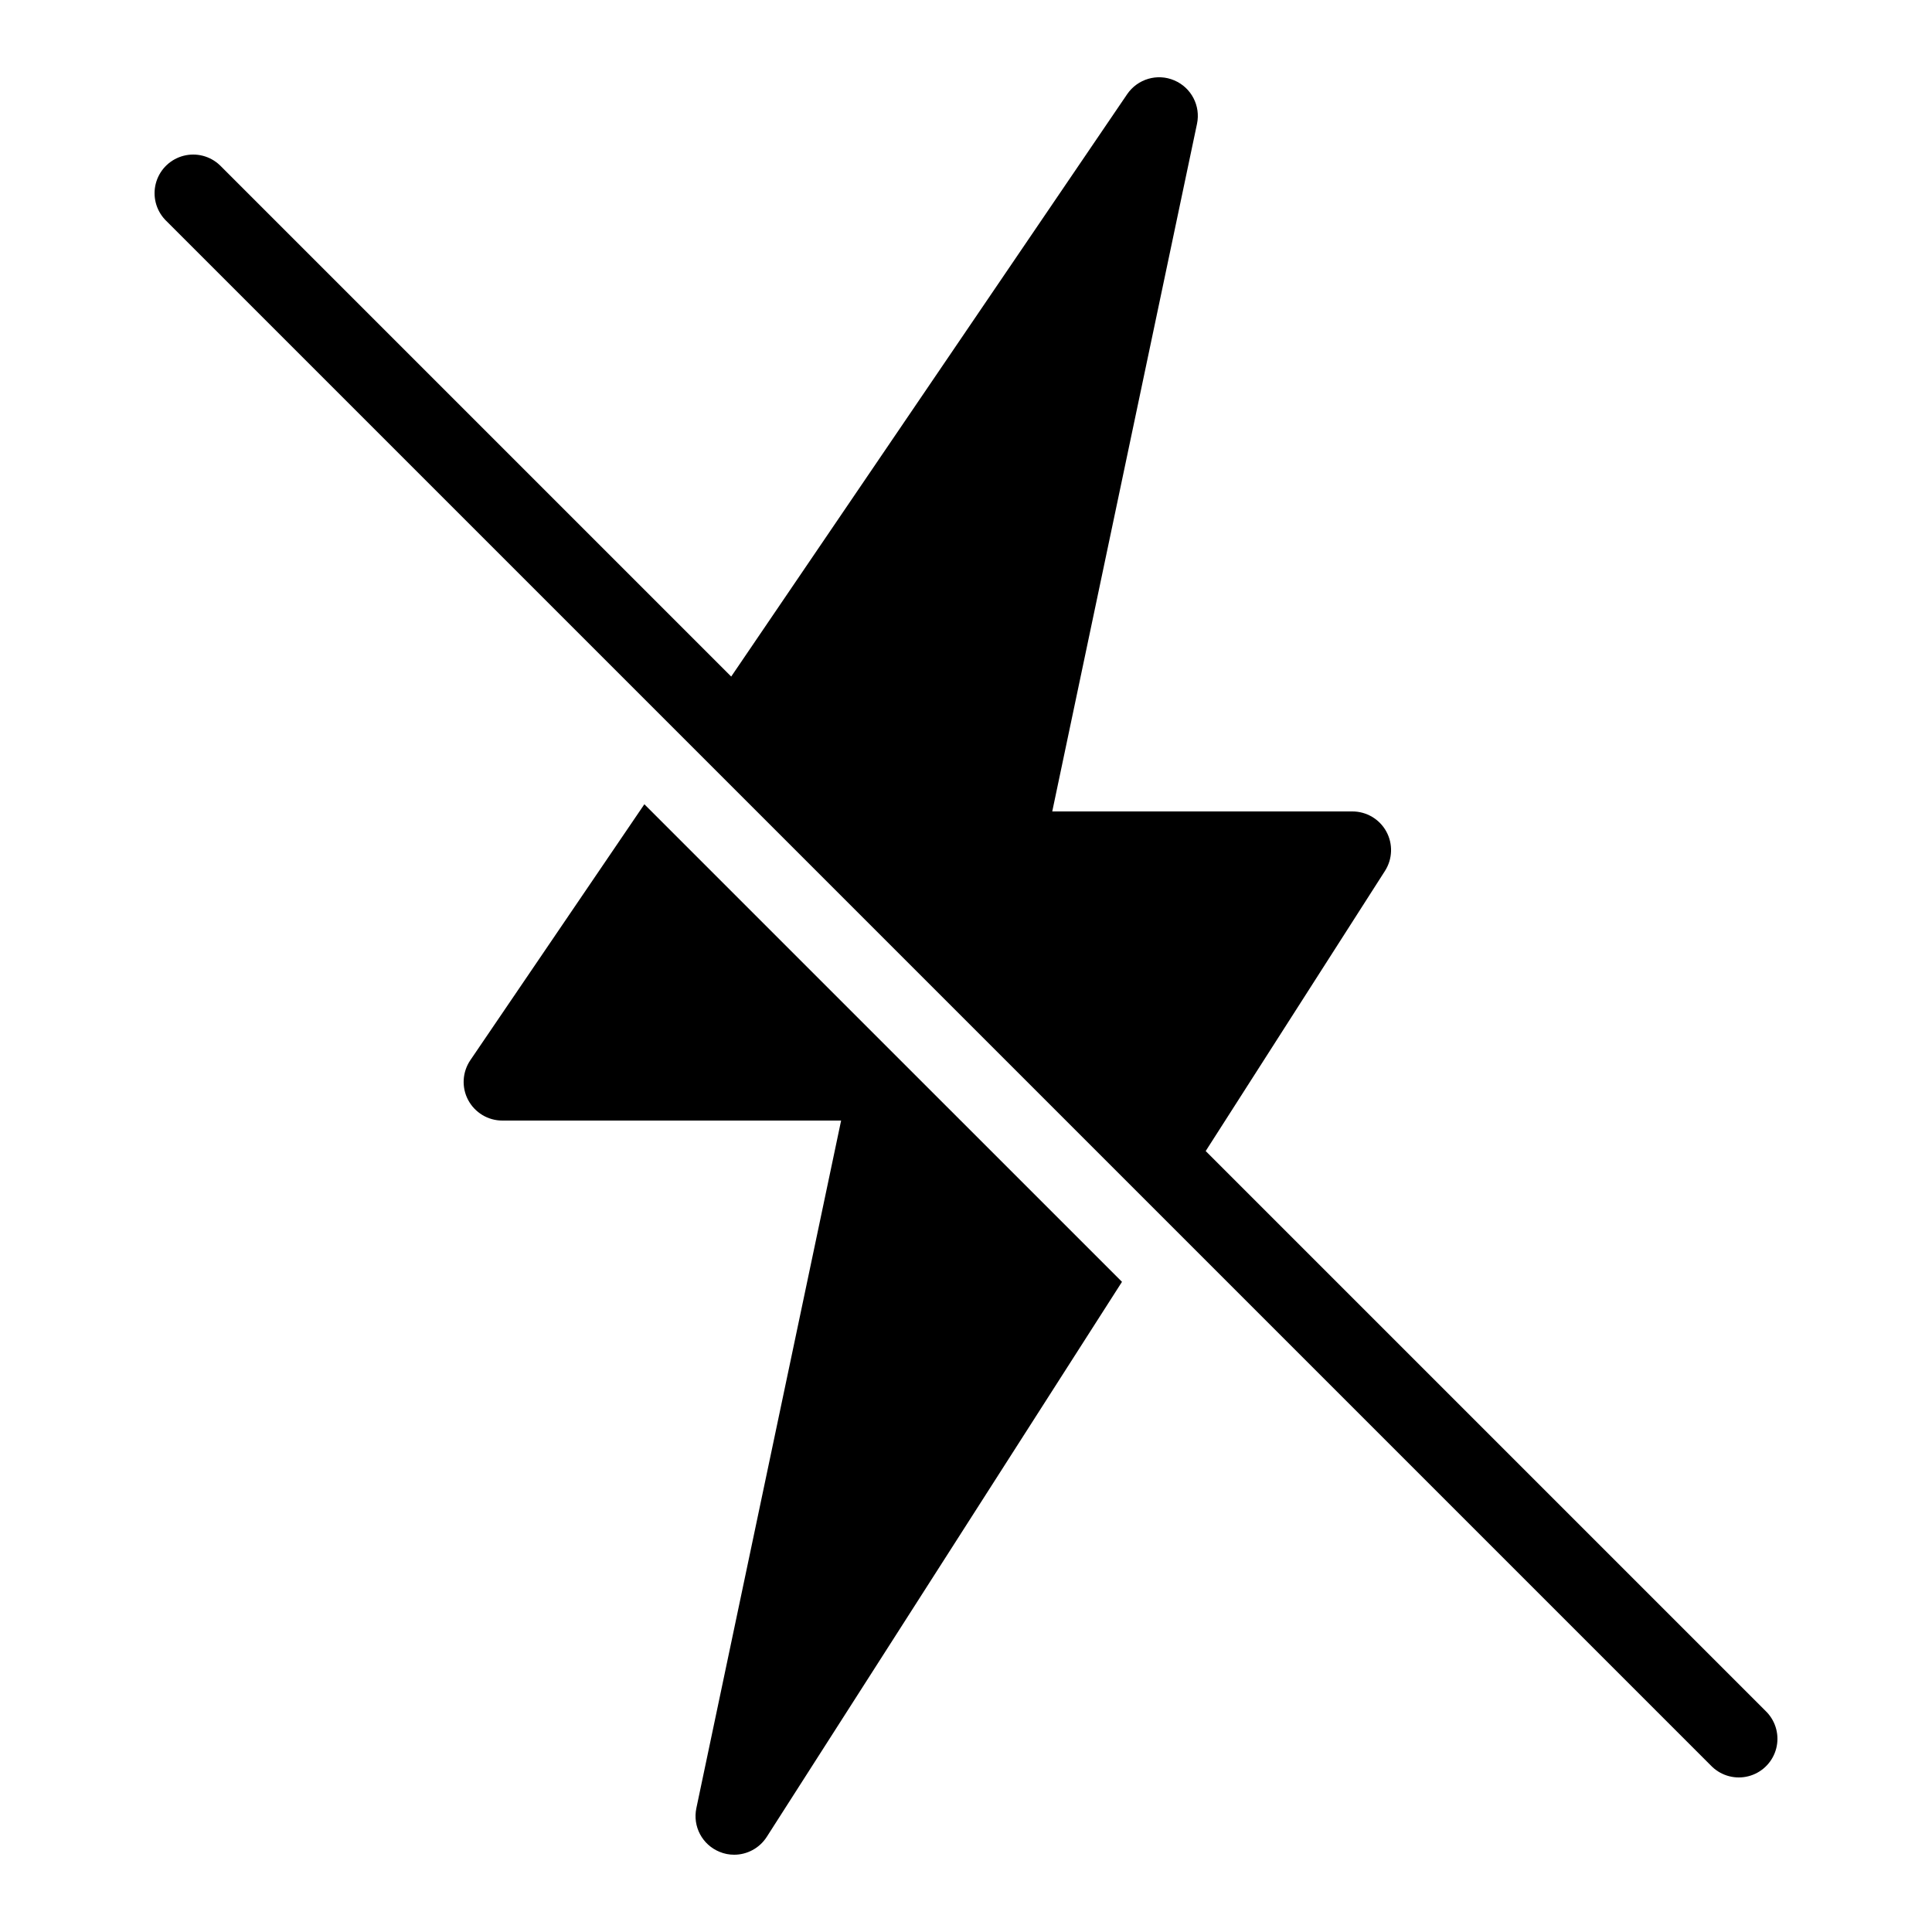 <?xml version="1.0" encoding="utf-8"?><!-- Generator: Adobe Illustrator 15.0.0, SVG Export Plug-In . SVG Version: 6.00 Build 0)  --><!DOCTYPE svg PUBLIC "-//W3C//DTD SVG 1.1//EN" "http://www.w3.org/Graphics/SVG/1.1/DTD/svg11.dtd"><svg xmlns="http://www.w3.org/2000/svg" xmlns:xlink="http://www.w3.org/1999/xlink" viewBox="0 0 50 50" width="50px" height="50px"><line fill="none" stroke="#000000" stroke-width="2" stroke-linecap="round" stroke-linejoin="round" stroke-miterlimit="10" x1="5" y1="5" x2="45" y2="45"/><g><path d="M16.676,20.814l-4.504,6.624c-0.208,0.307-0.23,0.703-0.057,1.029C12.29,28.795,12.629,29,13,29h8.768l-3.746,17.794c-0.1,0.474,0.153,0.949,0.6,1.131C18.745,47.977,18.873,48,19,48c0.333,0,0.654-0.167,0.843-0.461l9.194-14.365L16.676,20.814z"/><path d="M30.141,31.449l5.702-8.91c0.197-0.308,0.21-0.699,0.035-1.019C35.702,21.199,35.365,21,35,21h-7.768l3.746-17.794c0.099-0.467-0.147-0.939-0.588-1.126c-0.438-0.188-0.949-0.038-1.219,0.357L17.821,19.131L30.141,31.449z"/></g></svg>